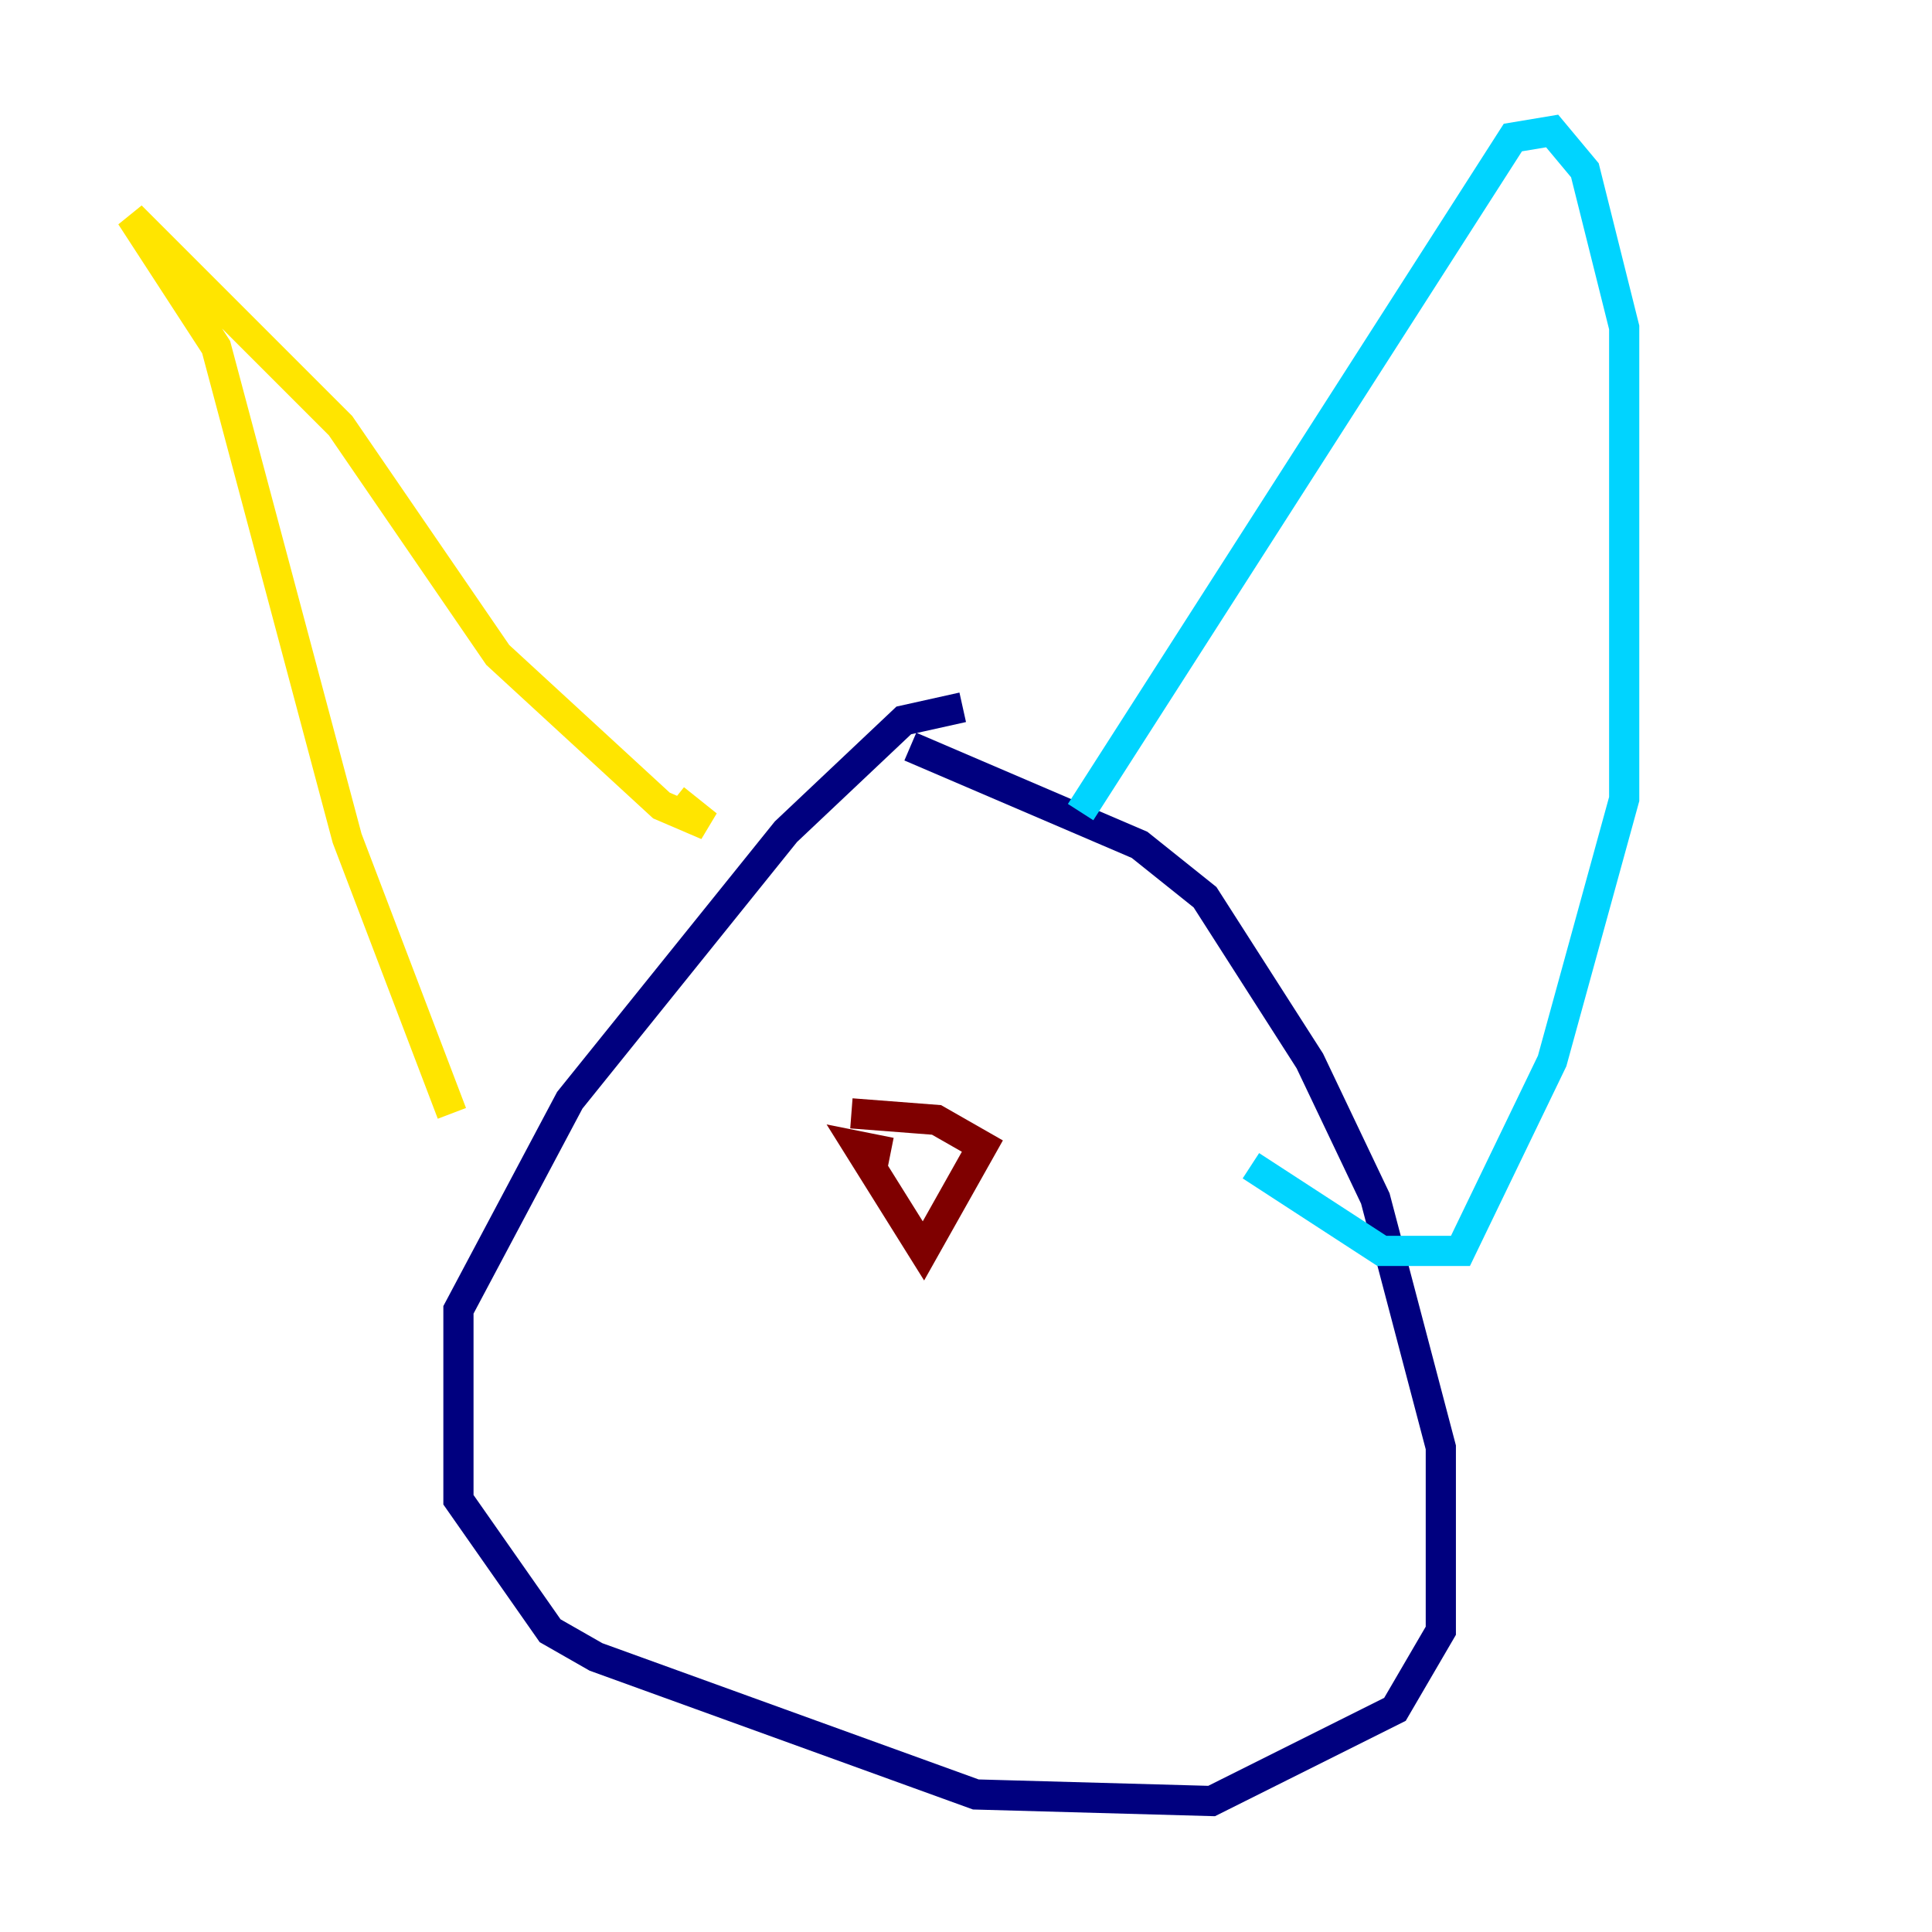 <?xml version="1.0" encoding="utf-8" ?>
<svg baseProfile="tiny" height="128" version="1.2" viewBox="0,0,128,128" width="128" xmlns="http://www.w3.org/2000/svg" xmlns:ev="http://www.w3.org/2001/xml-events" xmlns:xlink="http://www.w3.org/1999/xlink"><defs /><polyline fill="none" points="63.783,46.861 59.878,47.729 52.068,55.105 37.749,72.895 30.373,86.78 30.373,99.363 36.447,108.041 39.485,109.776 64.651,118.888 80.271,119.322 92.42,113.248 95.458,108.041 95.458,95.891 91.119,79.403 86.78,70.291 79.837,59.444 75.498,55.973 60.312,49.464" stroke="#00007f" stroke-width="2" /><polyline fill="none" points="71.593,53.803 100.231,9.112 102.834,8.678 105.003,11.281 107.607,21.695 107.607,52.936 102.834,70.291 96.759,82.875 91.552,82.875 82.875,77.234" stroke="#00d4ff" stroke-width="2" /><polyline fill="none" points="44.691,52.936 46.861,54.671 43.824,53.37 32.976,43.39 22.563,28.203 8.678,14.319 14.319,22.997 22.997,55.539 29.939,73.763" stroke="#ffe500" stroke-width="2" /><polyline fill="none" points="59.01,76.366 56.841,75.932 61.18,82.875 65.085,75.932 62.047,74.197 56.407,73.763" stroke="#7f0000" stroke-width="2" /></svg>